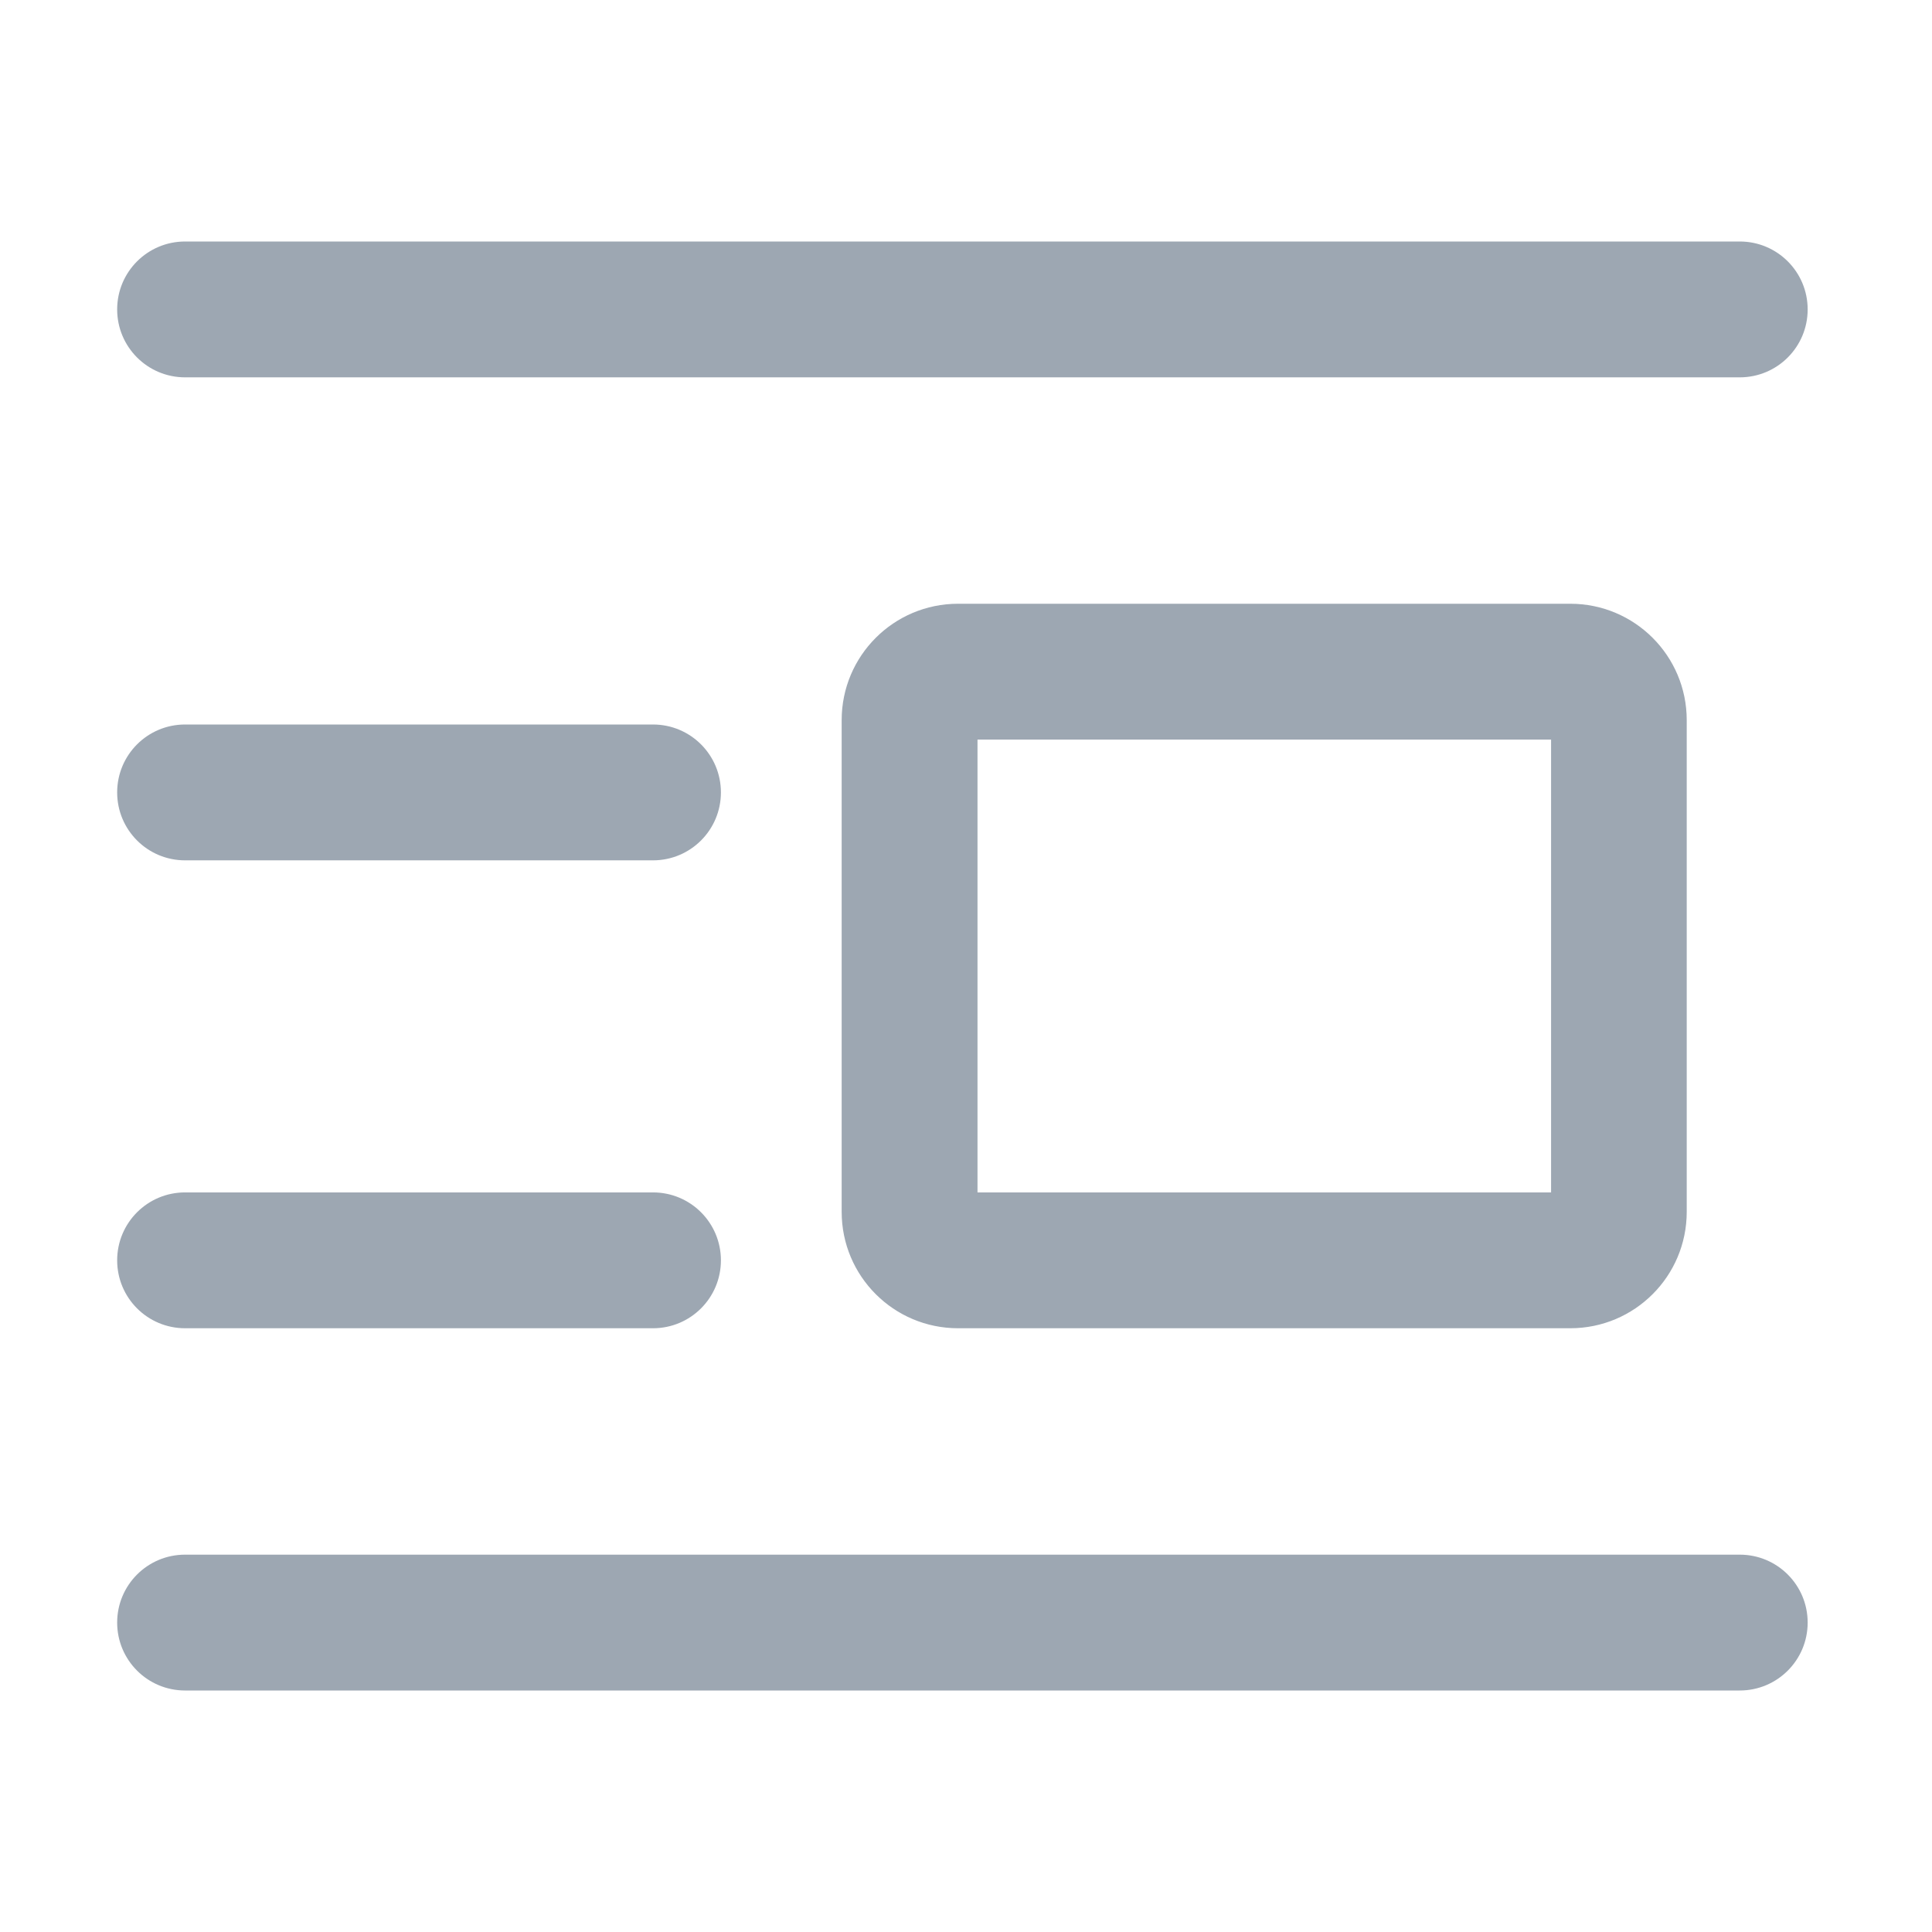 <?xml version="1.0" encoding="utf-8"?>
<!-- Generator: Adobe Illustrator 22.0.0, SVG Export Plug-In . SVG Version: 6.00 Build 0)  -->
<svg version="1.1" id="图层_1" xmlns="http://www.w3.org/2000/svg" xmlns:xlink="http://www.w3.org/1999/xlink" x="0px" y="0px"
	 viewBox="0 0 1024 1024" style="enable-background:new 0 0 1024 1024;" xml:space="preserve">
<style type="text/css">
	.st0{fill:#9DA7B2;}
	.st1{fill:none;stroke:#9DA7B2;stroke-width:72;stroke-linecap:round;stroke-linejoin:round;stroke-miterlimit:10;}
	.st2{fill:none;}
</style>
<path class="st0" d="M62.1,164c0-19.9,16.1-36,36-36h824c19.9,0,36,16.1,36,36s-16.1,36-36,36h-824C78.2,200,62.1,183.9,62.1,164z
	 M98.1,456h248c19.9,0,36-16.1,36-36s-16.1-36-36-36h-248c-19.9,0-36,16.1-36,36S78.2,456,98.1,456z M98.1,704h248
	c19.9,0,36-16.1,36-36s-16.1-36-36-36h-248c-19.9,0-36,16.1-36,36S78.2,704,98.1,704z M98.1,896h824c19.9,0,36-16.1,36-36
	s-16.1-36-36-36h-824c-19.9,0-36,16.1-36,36S78.2,896,98.1,896z M822.1,392h-304v240h304V392 M832.3,320c34.1,0,61.7,27.6,61.7,61.7
	v260.6c0,34.1-27.6,61.7-61.7,61.7H507.8c-34.1,0-61.7-27.6-61.7-61.7V381.7c0-34.1,27.6-61.7,61.7-61.7H832.3L832.3,320z"/>
</svg>
